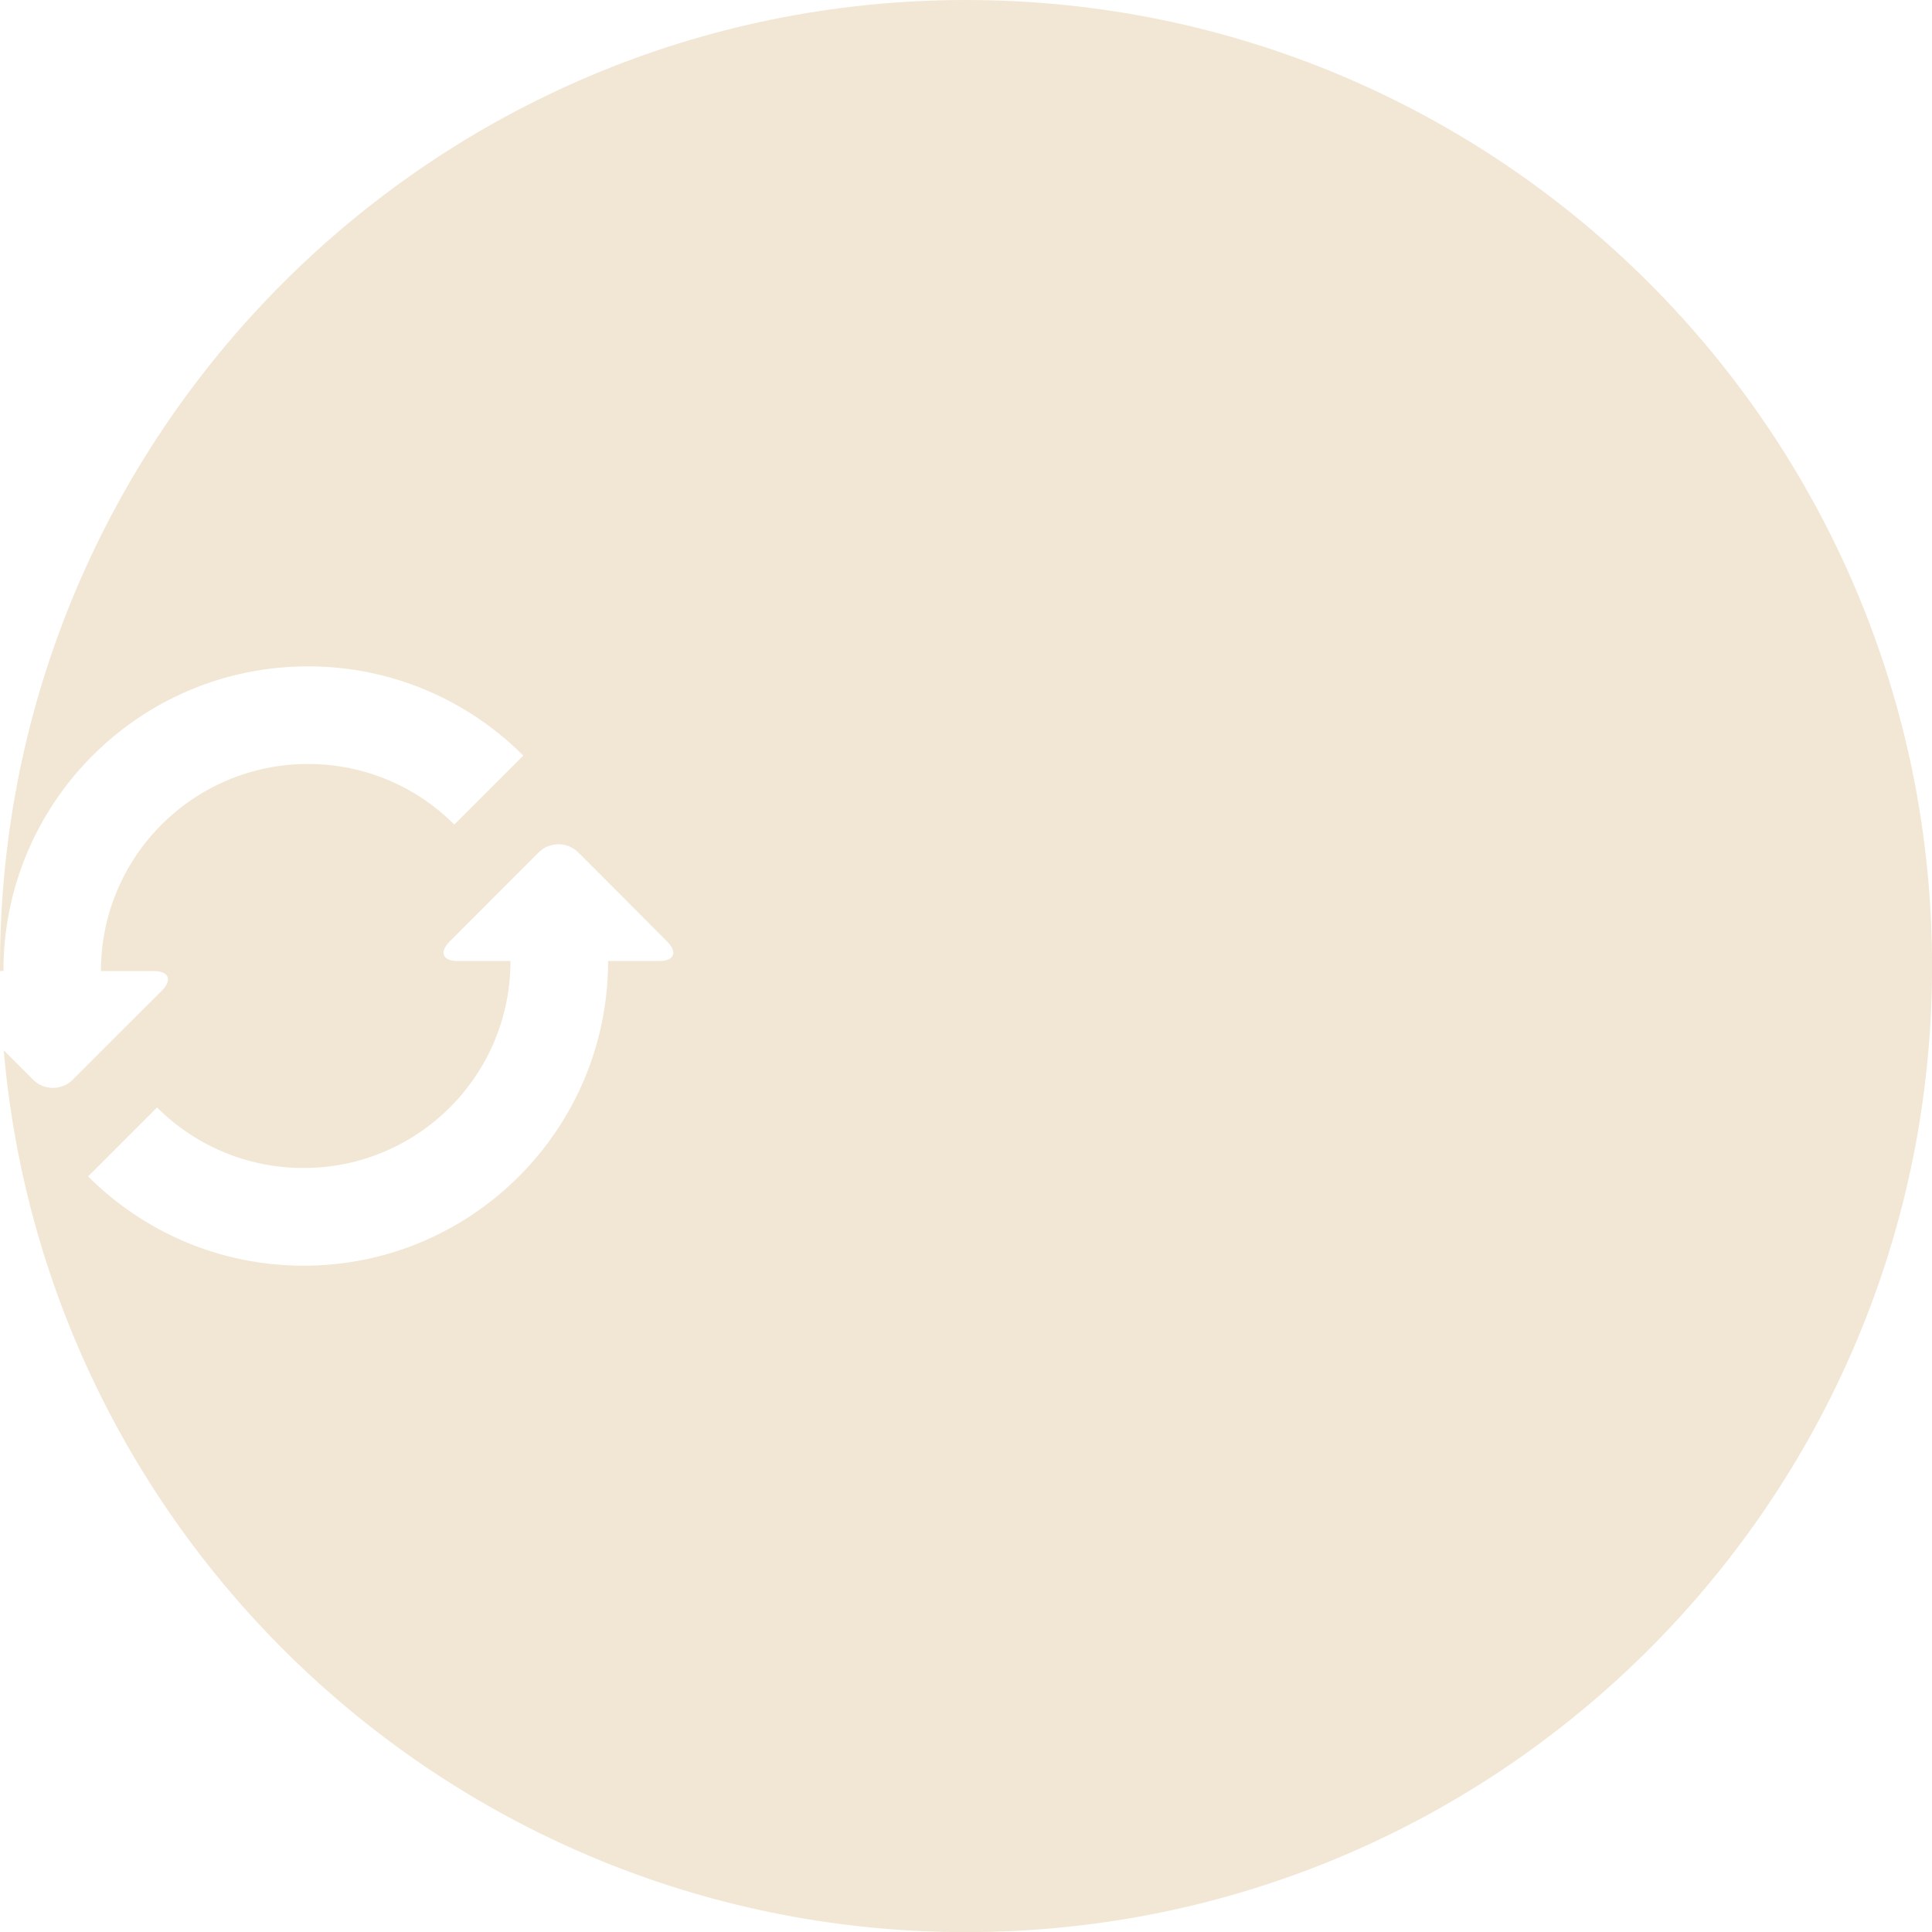 <?xml version="1.0" encoding="UTF-8"?><svg xmlns="http://www.w3.org/2000/svg" viewBox="0 0 310.72 310.72"><defs><style>.d{fill:#f2e7d5;}</style></defs><g id="a"/><g id="b"><g id="c"><path class="d" d="M155.36,0C69.56,0,0,69.56,0,155.36c0,.27,0,.53,.01,.8H.55c0-27.06,21.92-48.99,48.98-48.99,13.52,0,25.77,5.48,34.63,14.35l-11.1,11.09c-6-6.02-14.32-9.74-23.53-9.74-18.39,0-33.3,14.9-33.3,33.3h8.47c2.47,0,3.05,1.42,1.32,3.17l-7.18,7.16-7.17,7.17c-1.72,1.72-4.57,1.72-6.32,0l-4.75-4.76c6.86,79.47,73.52,141.83,154.77,141.83,85.8,0,155.36-69.56,155.36-155.36S241.17,0,155.36,0Zm-49.37,154.56h-8.19c0,27.05-21.93,49-48.98,49-13.54,0-25.79-5.5-34.65-14.36l11.09-11.09c6.03,6.03,14.35,9.74,23.55,9.74,18.4,0,33.29-14.88,33.29-33.29h-8.48c-2.43,0-3.03-1.41-1.29-3.15l7.17-7.18,7.15-7.15c1.75-1.73,4.58-1.73,6.34,0l7.14,7.15,7.15,7.18c1.75,1.75,1.17,3.15-1.3,3.15Z"/></g></g></svg>